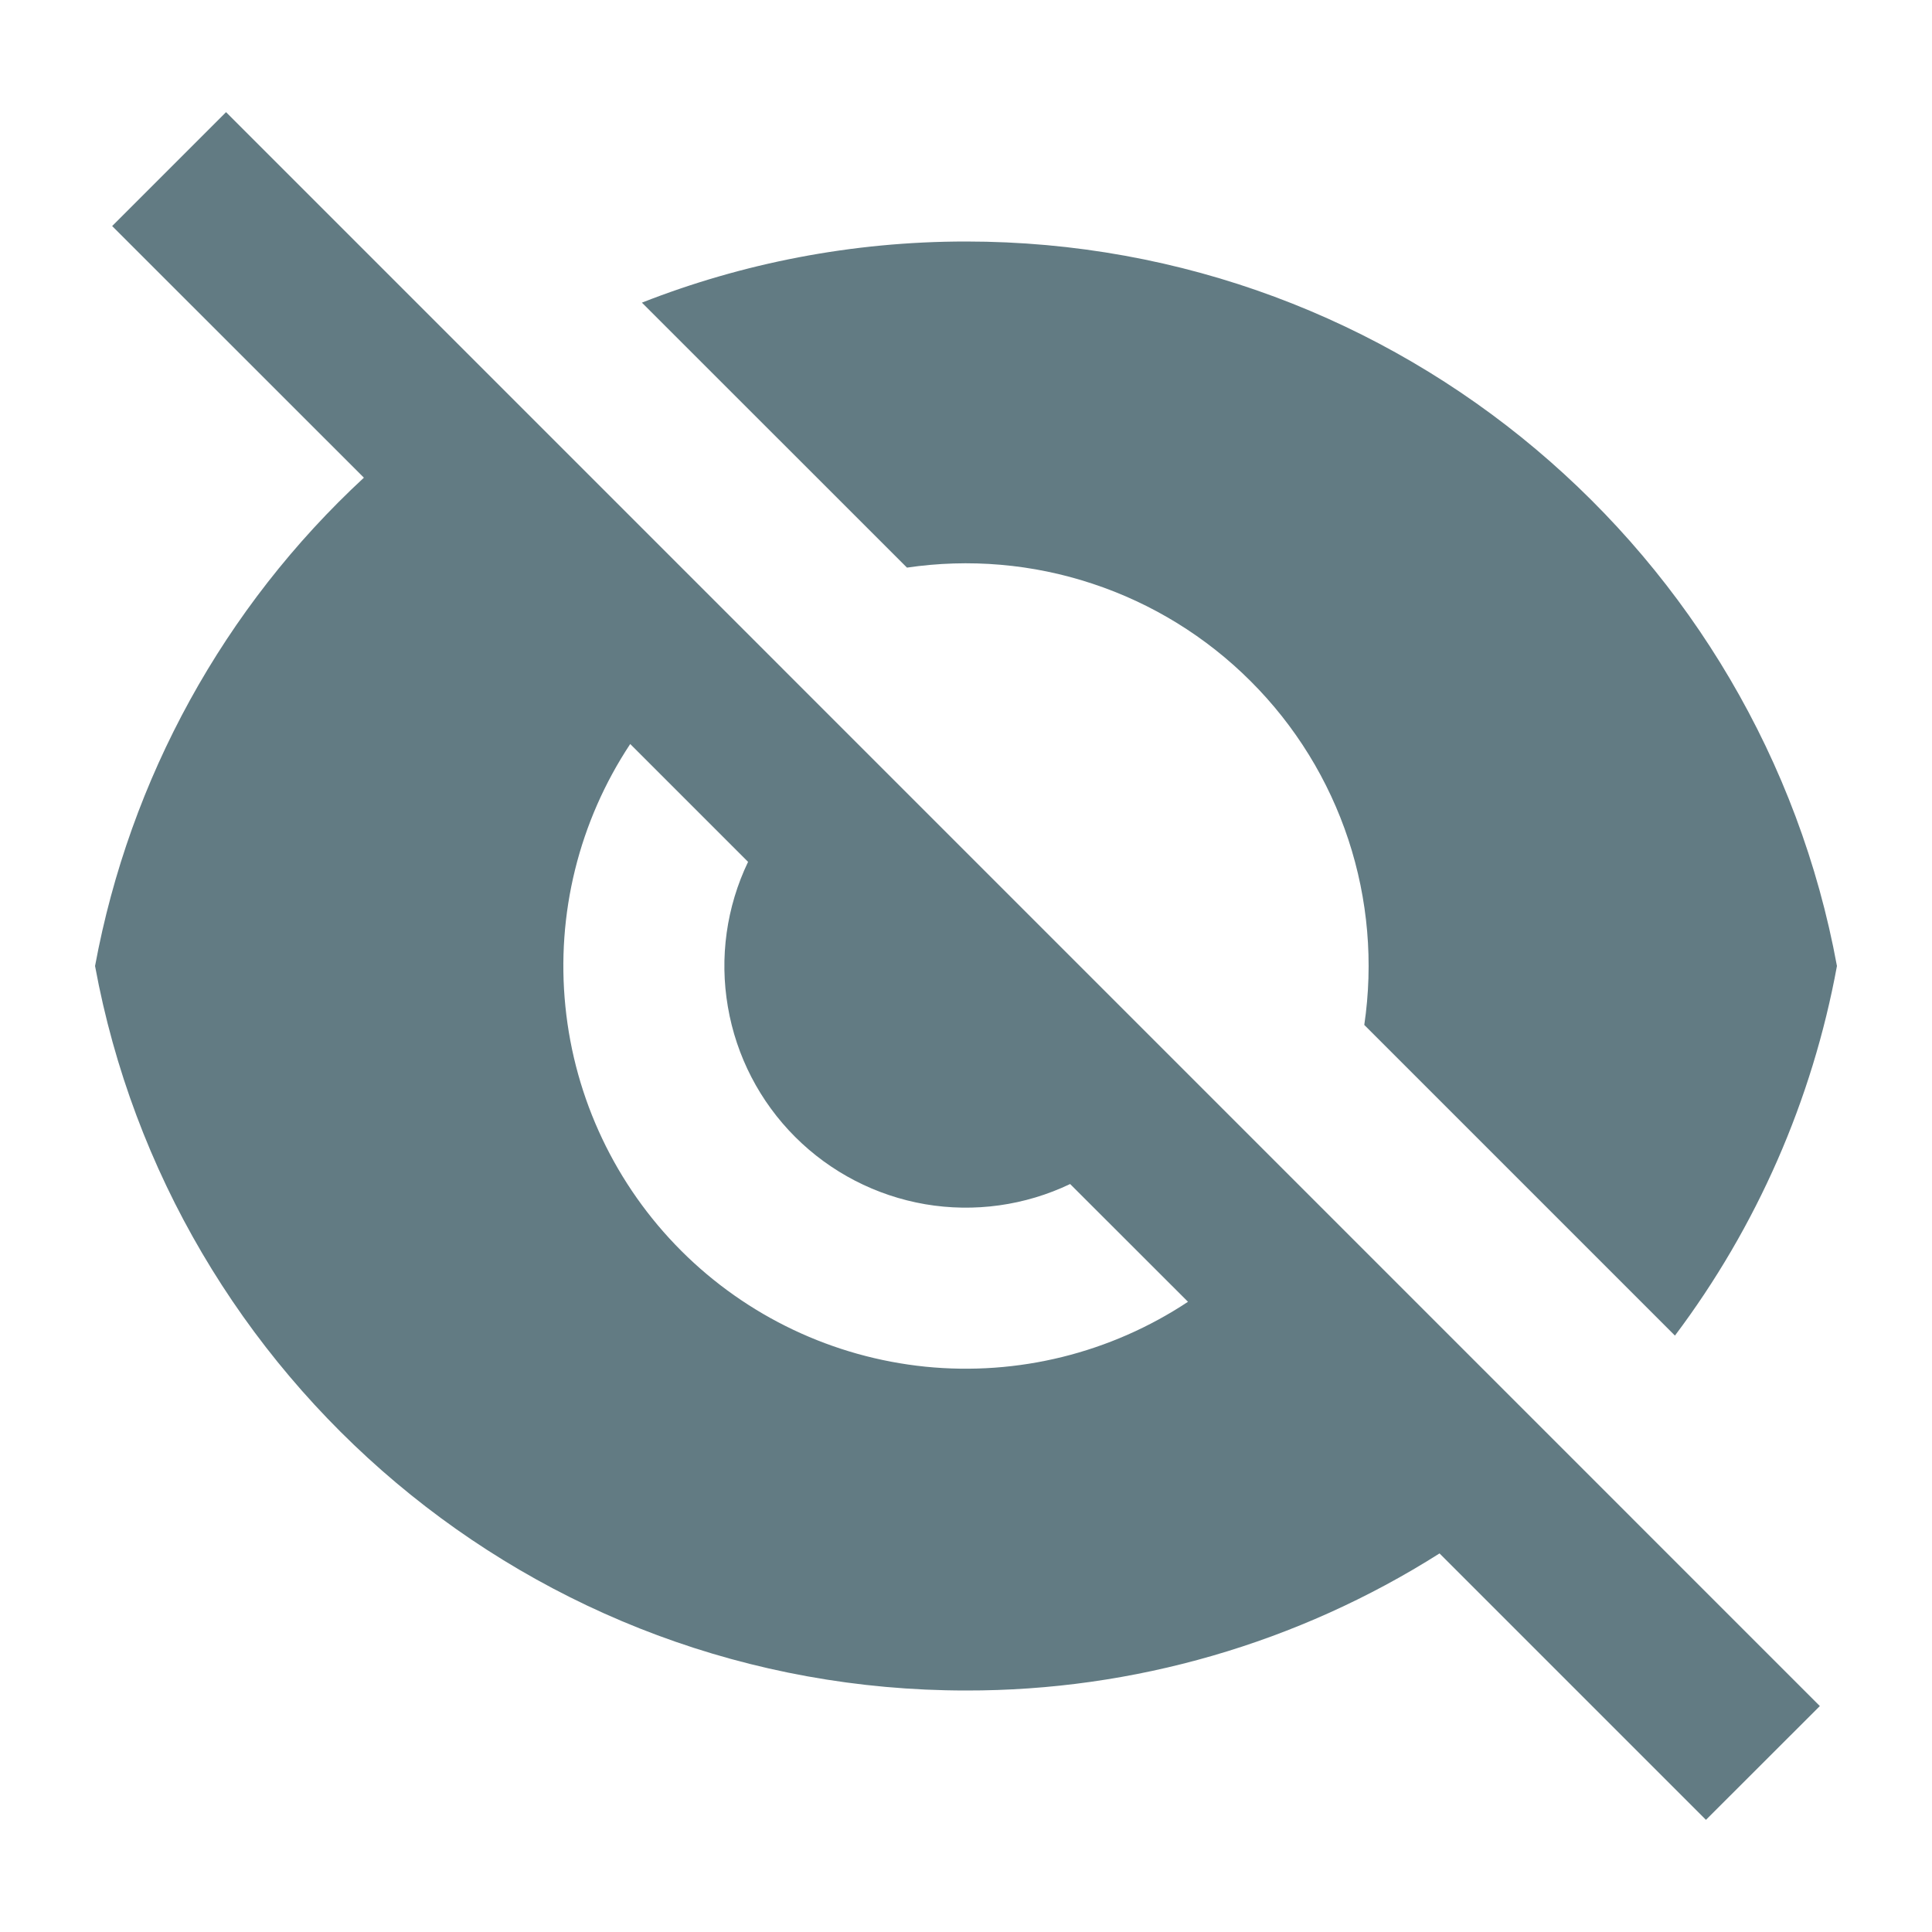 <svg width="20" height="20" viewBox="0 0 20 20" fill="none" xmlns="http://www.w3.org/2000/svg">
<g clip-path="url(#clip0_79_513)">
<path d="M3.767 4.945L1.161 2.34L2.34 1.161L18.839 17.661L17.66 18.839L14.902 16.081C13.436 17.01 11.736 17.503 10 17.5C5.507 17.5 1.769 14.267 0.984 10C1.343 8.059 2.318 6.286 3.767 4.945ZM12.298 13.476L11.078 12.257C10.611 12.48 10.087 12.553 9.577 12.466C9.067 12.378 8.597 12.135 8.231 11.769C7.865 11.403 7.622 10.933 7.535 10.423C7.447 9.913 7.52 9.389 7.744 8.922L6.524 7.702C5.993 8.504 5.756 9.463 5.853 10.419C5.949 11.375 6.373 12.269 7.052 12.948C7.731 13.627 8.625 14.051 9.581 14.148C10.537 14.244 11.496 14.007 12.298 13.476ZM6.645 3.133C7.684 2.725 8.817 2.5 10 2.5C14.493 2.5 18.232 5.733 19.016 10C18.761 11.388 18.187 12.698 17.339 13.826L14.123 10.61C14.218 9.966 14.162 9.309 13.958 8.691C13.754 8.073 13.408 7.512 12.947 7.052C12.487 6.592 11.926 6.246 11.308 6.042C10.69 5.837 10.033 5.781 9.389 5.876L6.645 3.133Z" fill="#627B83"/>
</g>
<defs>
<clipPath id="clip0_79_513">
<rect width="20" height="20" fill="white"/>
</clipPath>
</defs>
</svg>
